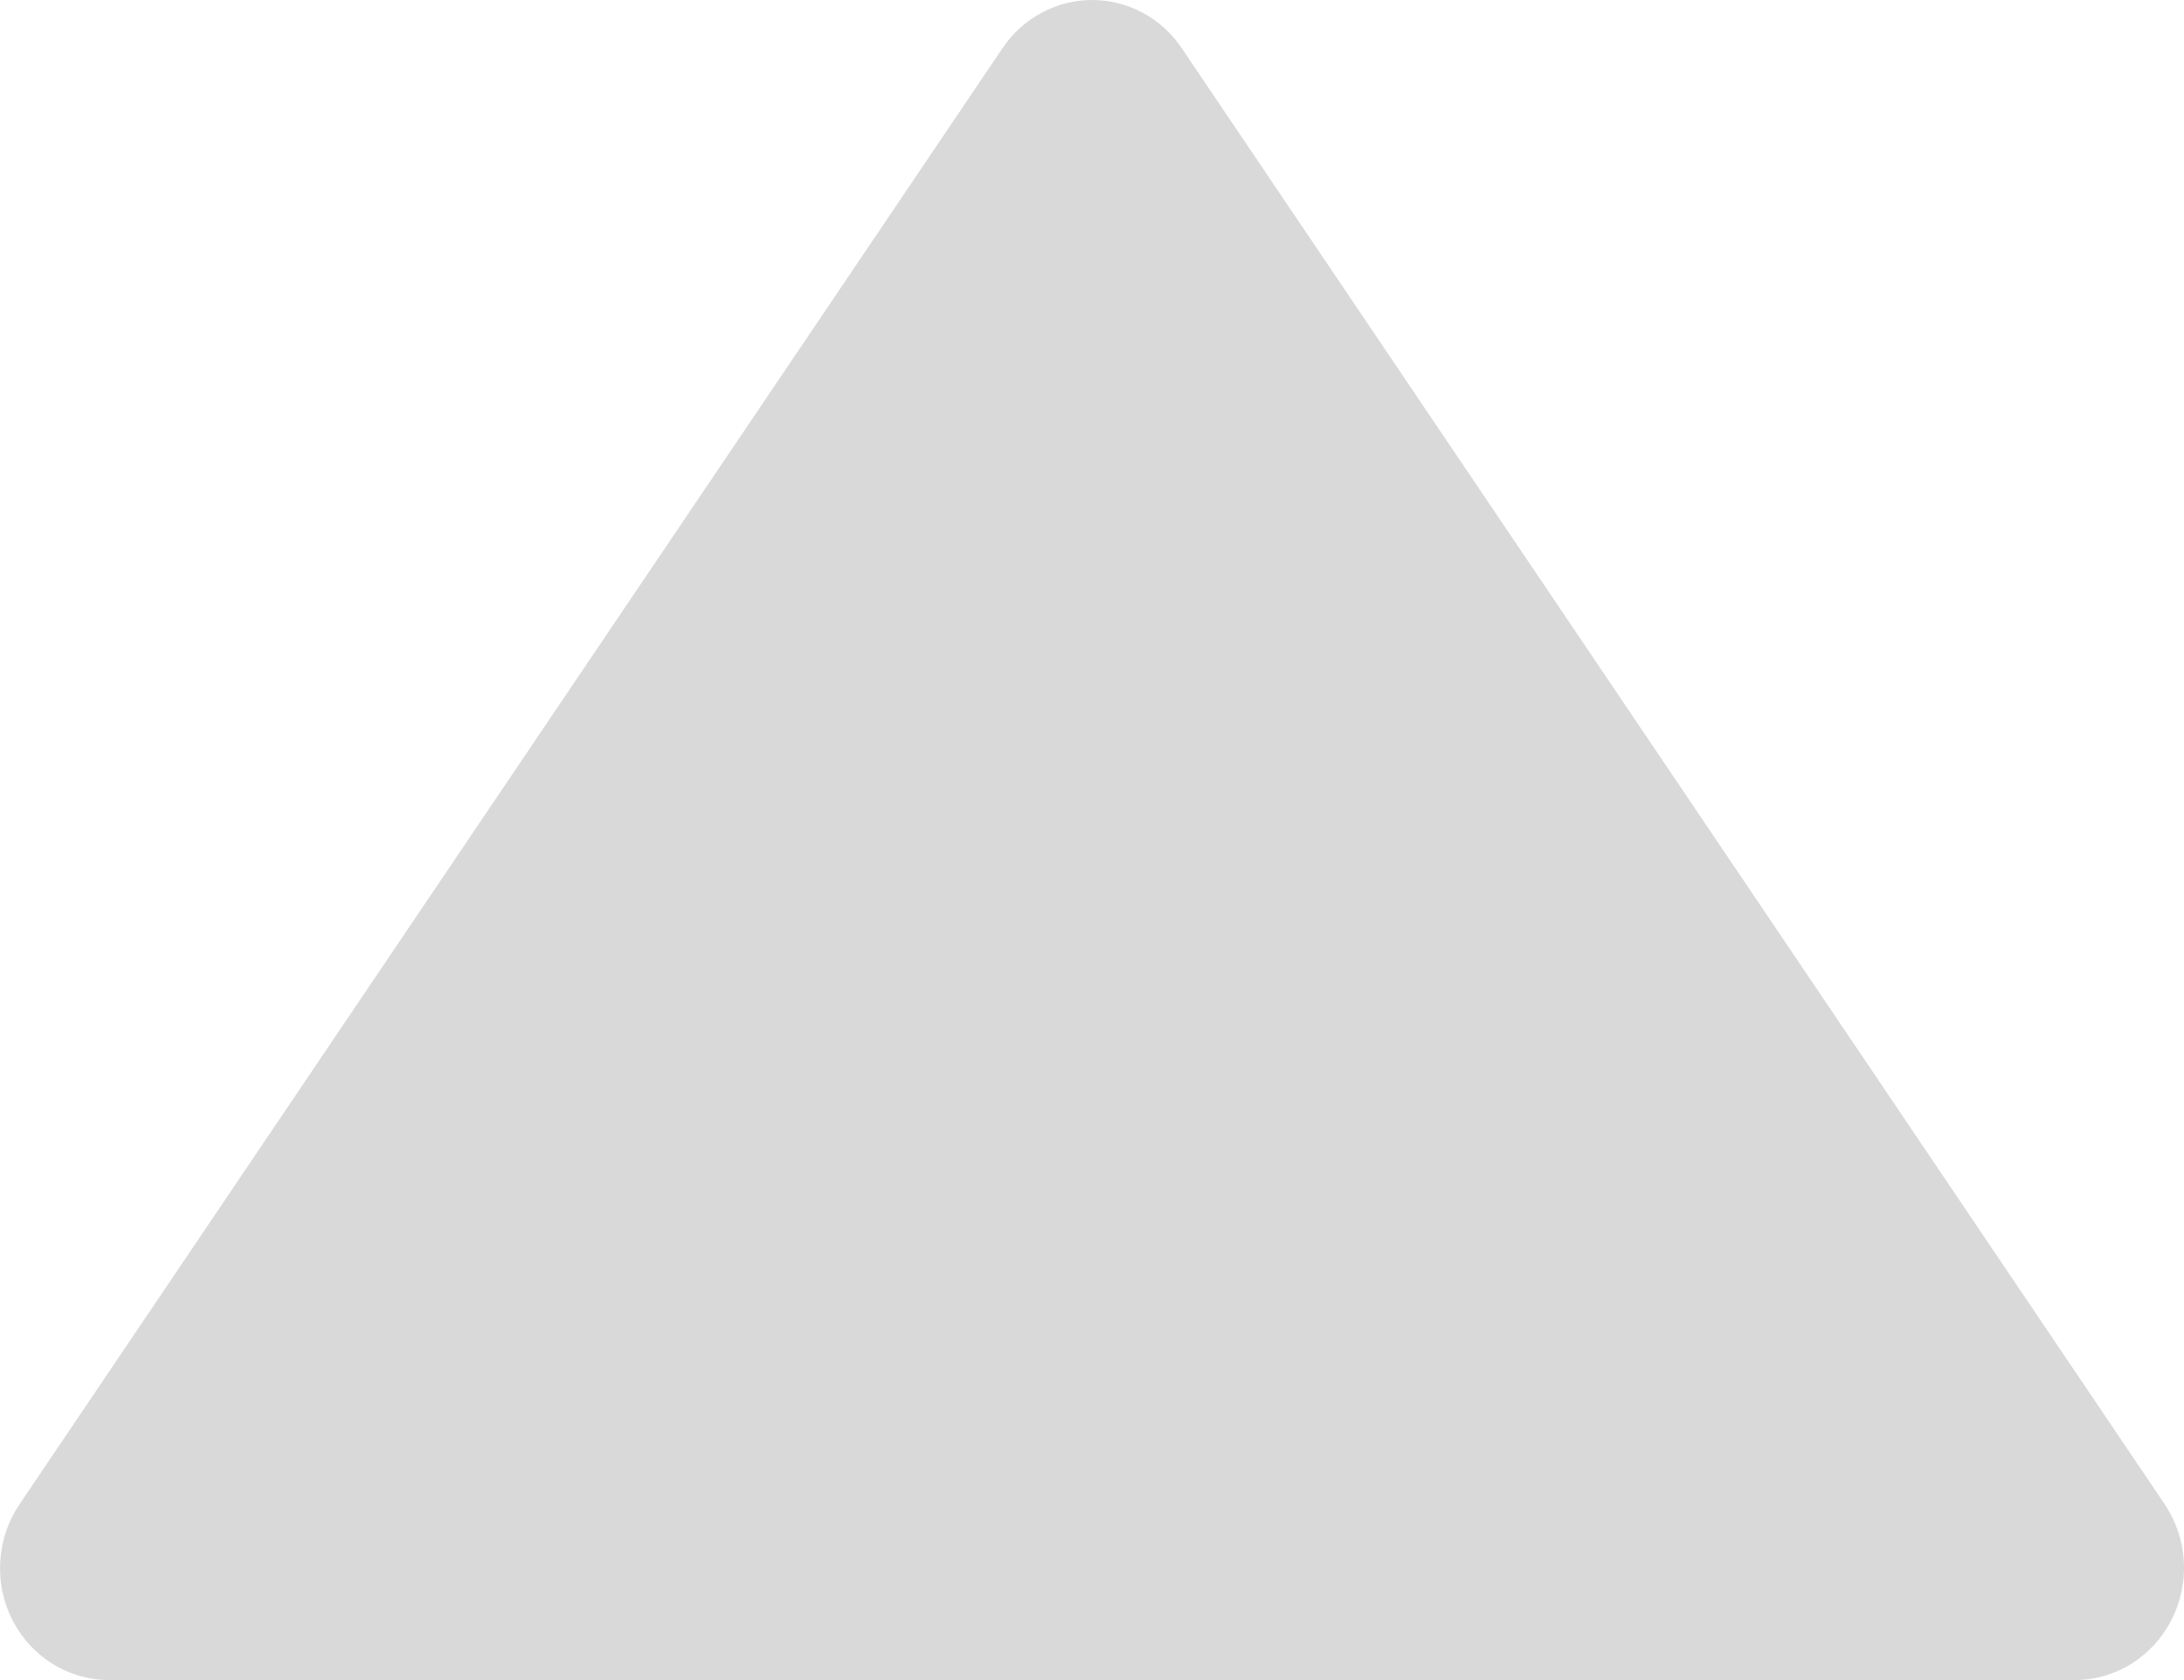 <svg width="26" height="20" viewBox="0 0 26 20" fill="none" xmlns="http://www.w3.org/2000/svg">
<path d="M14.07 0.576C13.951 0.398 13.792 0.253 13.605 0.153C13.419 0.052 13.212 -1.85766e-06 13.002 -1.87604e-06C12.791 -1.89443e-06 12.584 0.052 12.398 0.153C12.212 0.253 12.052 0.398 11.933 0.576L0.232 17.908C0.097 18.108 0.017 18.342 0.003 18.585C-0.012 18.828 0.038 19.071 0.148 19.286C0.258 19.502 0.424 19.682 0.627 19.808C0.831 19.934 1.063 20 1.301 20L24.703 20C24.939 19.999 25.172 19.932 25.374 19.806C25.576 19.68 25.741 19.499 25.851 19.284C25.961 19.069 26.012 18.827 25.998 18.585C25.984 18.342 25.905 18.108 25.771 17.908L14.07 0.576Z" fill="#D9D9D9"/>
</svg>
